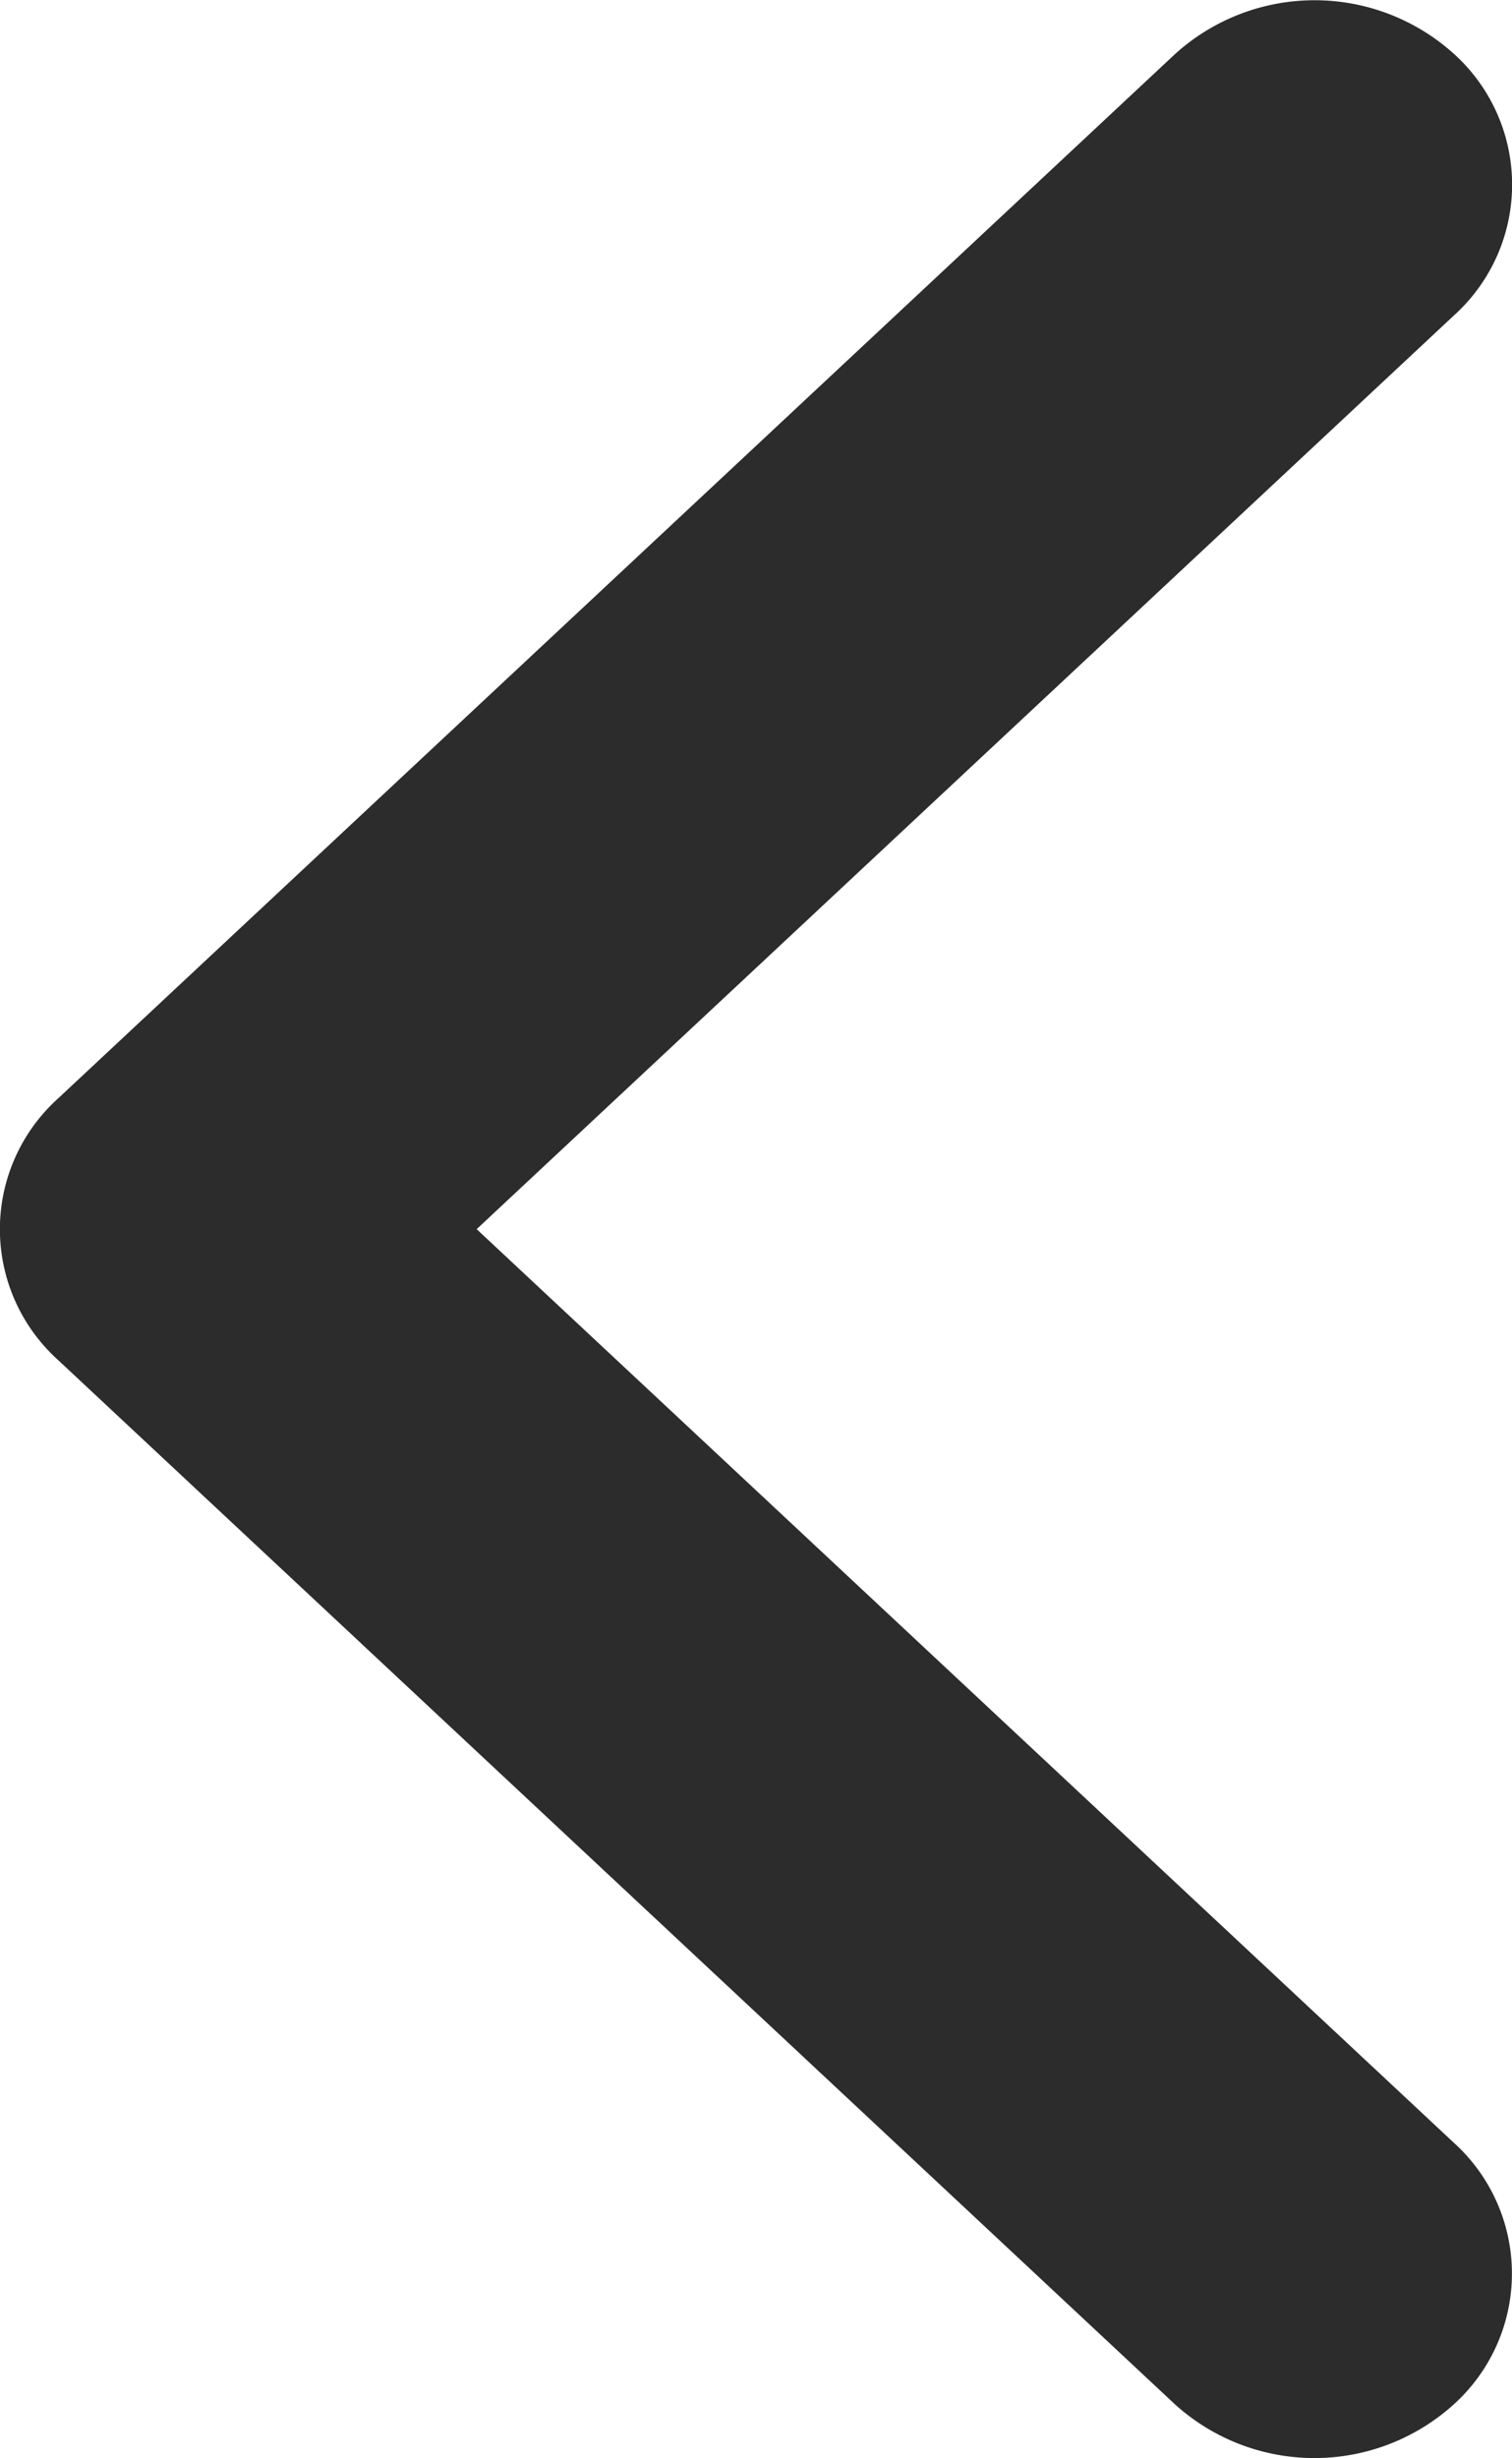 <svg xmlns="http://www.w3.org/2000/svg" width="8" height="13" viewBox="0 0 8 13">
  <g id="arrowL-normal" transform="translate(-35.5 -85.5)">
    <path id="Back" d="M7.694.286a1.1,1.1,0,0,0-1.477,0L.306,5.81a.931.931,0,0,0,0,1.381l5.91,5.523a1.1,1.1,0,0,0,1.477,0,.932.932,0,0,0,0-1.382L2.522,6.5,7.694,1.667A.931.931,0,0,0,7.694.286Z" transform="translate(35.5 85.5)" fill="#2c2c2c" fill-rule="evenodd"/>
  </g>
</svg>
